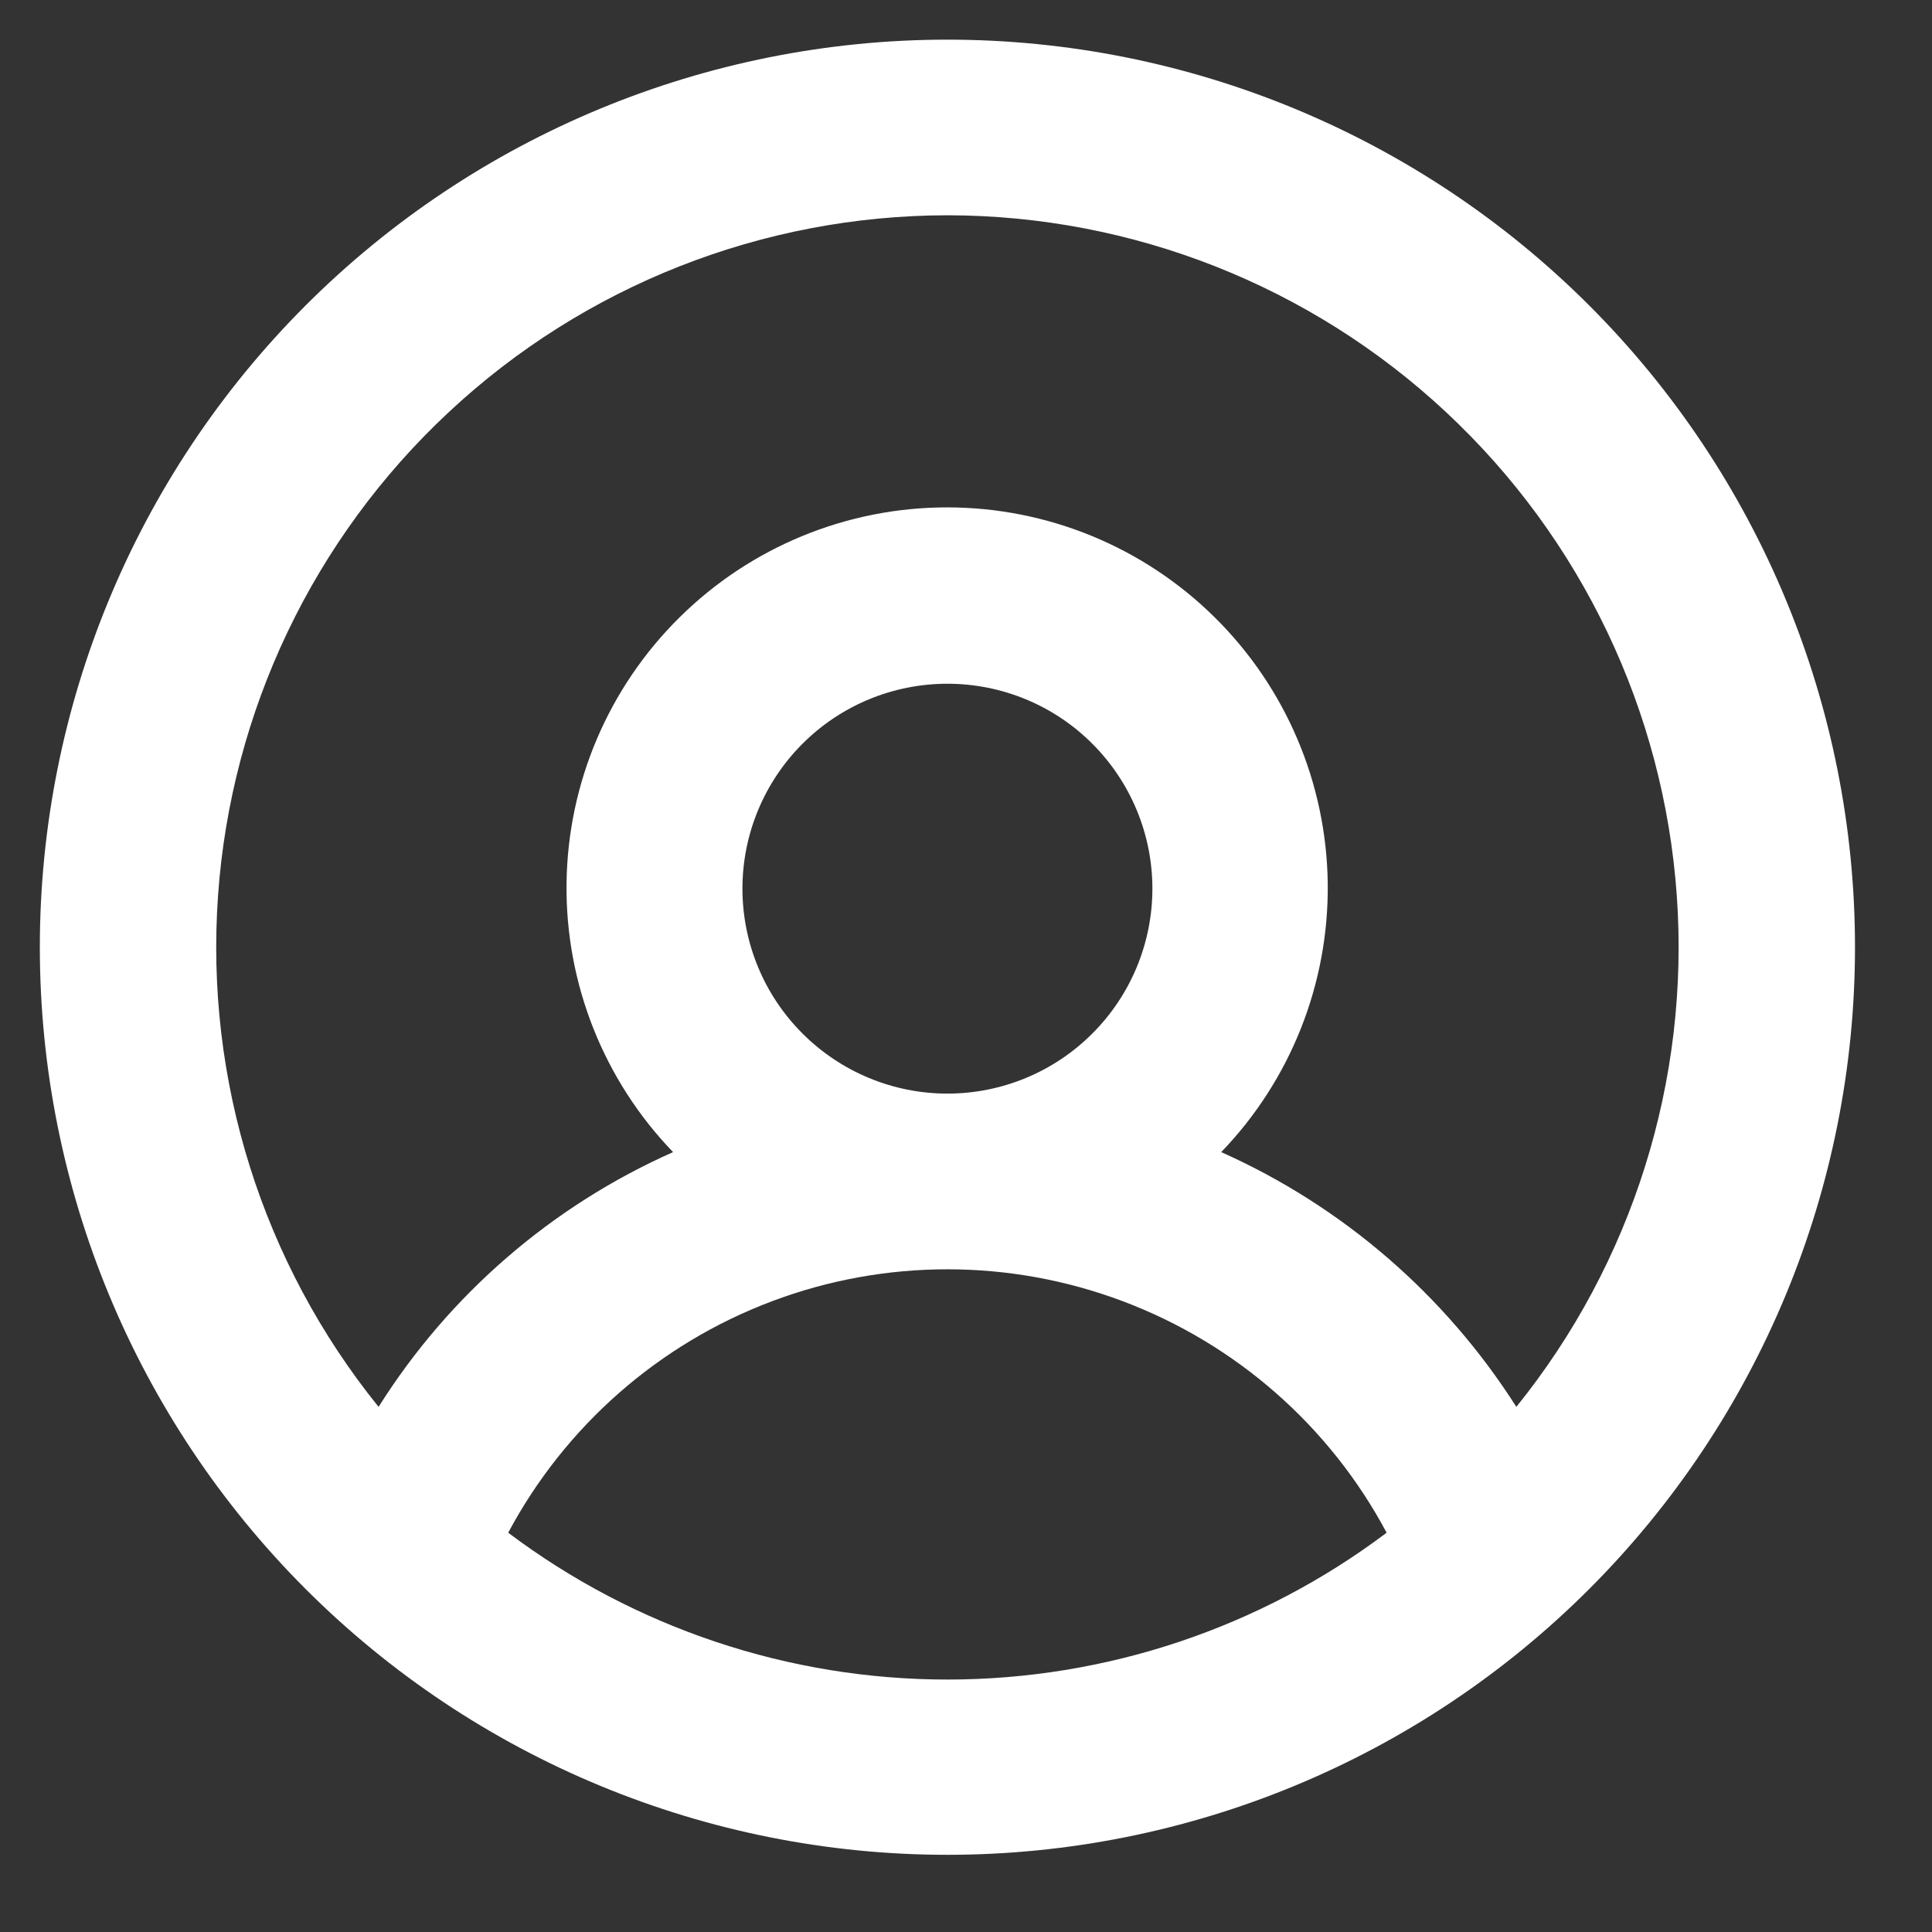 <svg width="21" height="21" viewBox="0 0 21 21" fill="none" xmlns="http://www.w3.org/2000/svg">
<rect x="0" y="0" width="21" height="21" fill="#333333" stroke="none"/>
<path d="M10.298 20.161C12.915 20.161 15.424 19.122 17.274 17.272C19.124 15.422 20.163 12.912 20.163 10.296C20.163 7.68 19.124 5.17 17.274 3.32C15.424 1.47 12.914 0.431 10.298 0.431C7.682 0.431 5.172 1.47 3.322 3.32C1.472 5.17 0.433 7.68 0.433 10.296C0.433 12.912 1.472 15.422 3.322 17.272C5.172 19.122 7.682 20.161 10.298 20.161ZM5.524 16.66C6.143 15.501 7.161 14.607 8.391 14.144C9.62 13.681 10.976 13.681 12.205 14.144C13.435 14.607 14.454 15.501 15.072 16.66C13.696 17.696 12.02 18.256 10.298 18.256C8.576 18.256 6.901 17.696 5.524 16.66ZM8.07 9.659C8.07 9.068 8.305 8.502 8.723 8.084C9.141 7.666 9.707 7.432 10.298 7.432C10.889 7.432 11.456 7.666 11.873 8.084C12.291 8.502 12.526 9.068 12.526 9.659C12.526 10.25 12.291 10.817 11.873 11.234C11.456 11.652 10.889 11.887 10.298 11.887C9.707 11.887 9.141 11.652 8.723 11.234C8.305 10.817 8.07 10.25 8.07 9.659ZM10.298 2.34C12.309 2.342 14.246 3.106 15.716 4.478C17.188 5.85 18.084 7.728 18.226 9.734C18.368 11.741 17.745 13.727 16.482 15.292C15.707 14.074 14.592 13.111 13.274 12.523C14.029 11.74 14.445 10.69 14.432 9.602C14.418 8.513 13.977 7.474 13.202 6.709C12.428 5.944 11.383 5.515 10.295 5.515C9.206 5.515 8.162 5.944 7.388 6.709C6.613 7.474 6.171 8.513 6.158 9.602C6.145 10.69 6.561 11.74 7.316 12.523C5.998 13.108 4.883 14.072 4.115 15.292C2.851 13.727 2.228 11.741 2.37 9.734C2.512 7.728 3.408 5.85 4.88 4.478C6.35 3.105 8.287 2.342 10.298 2.34Z" fill="white"/>
</svg>
